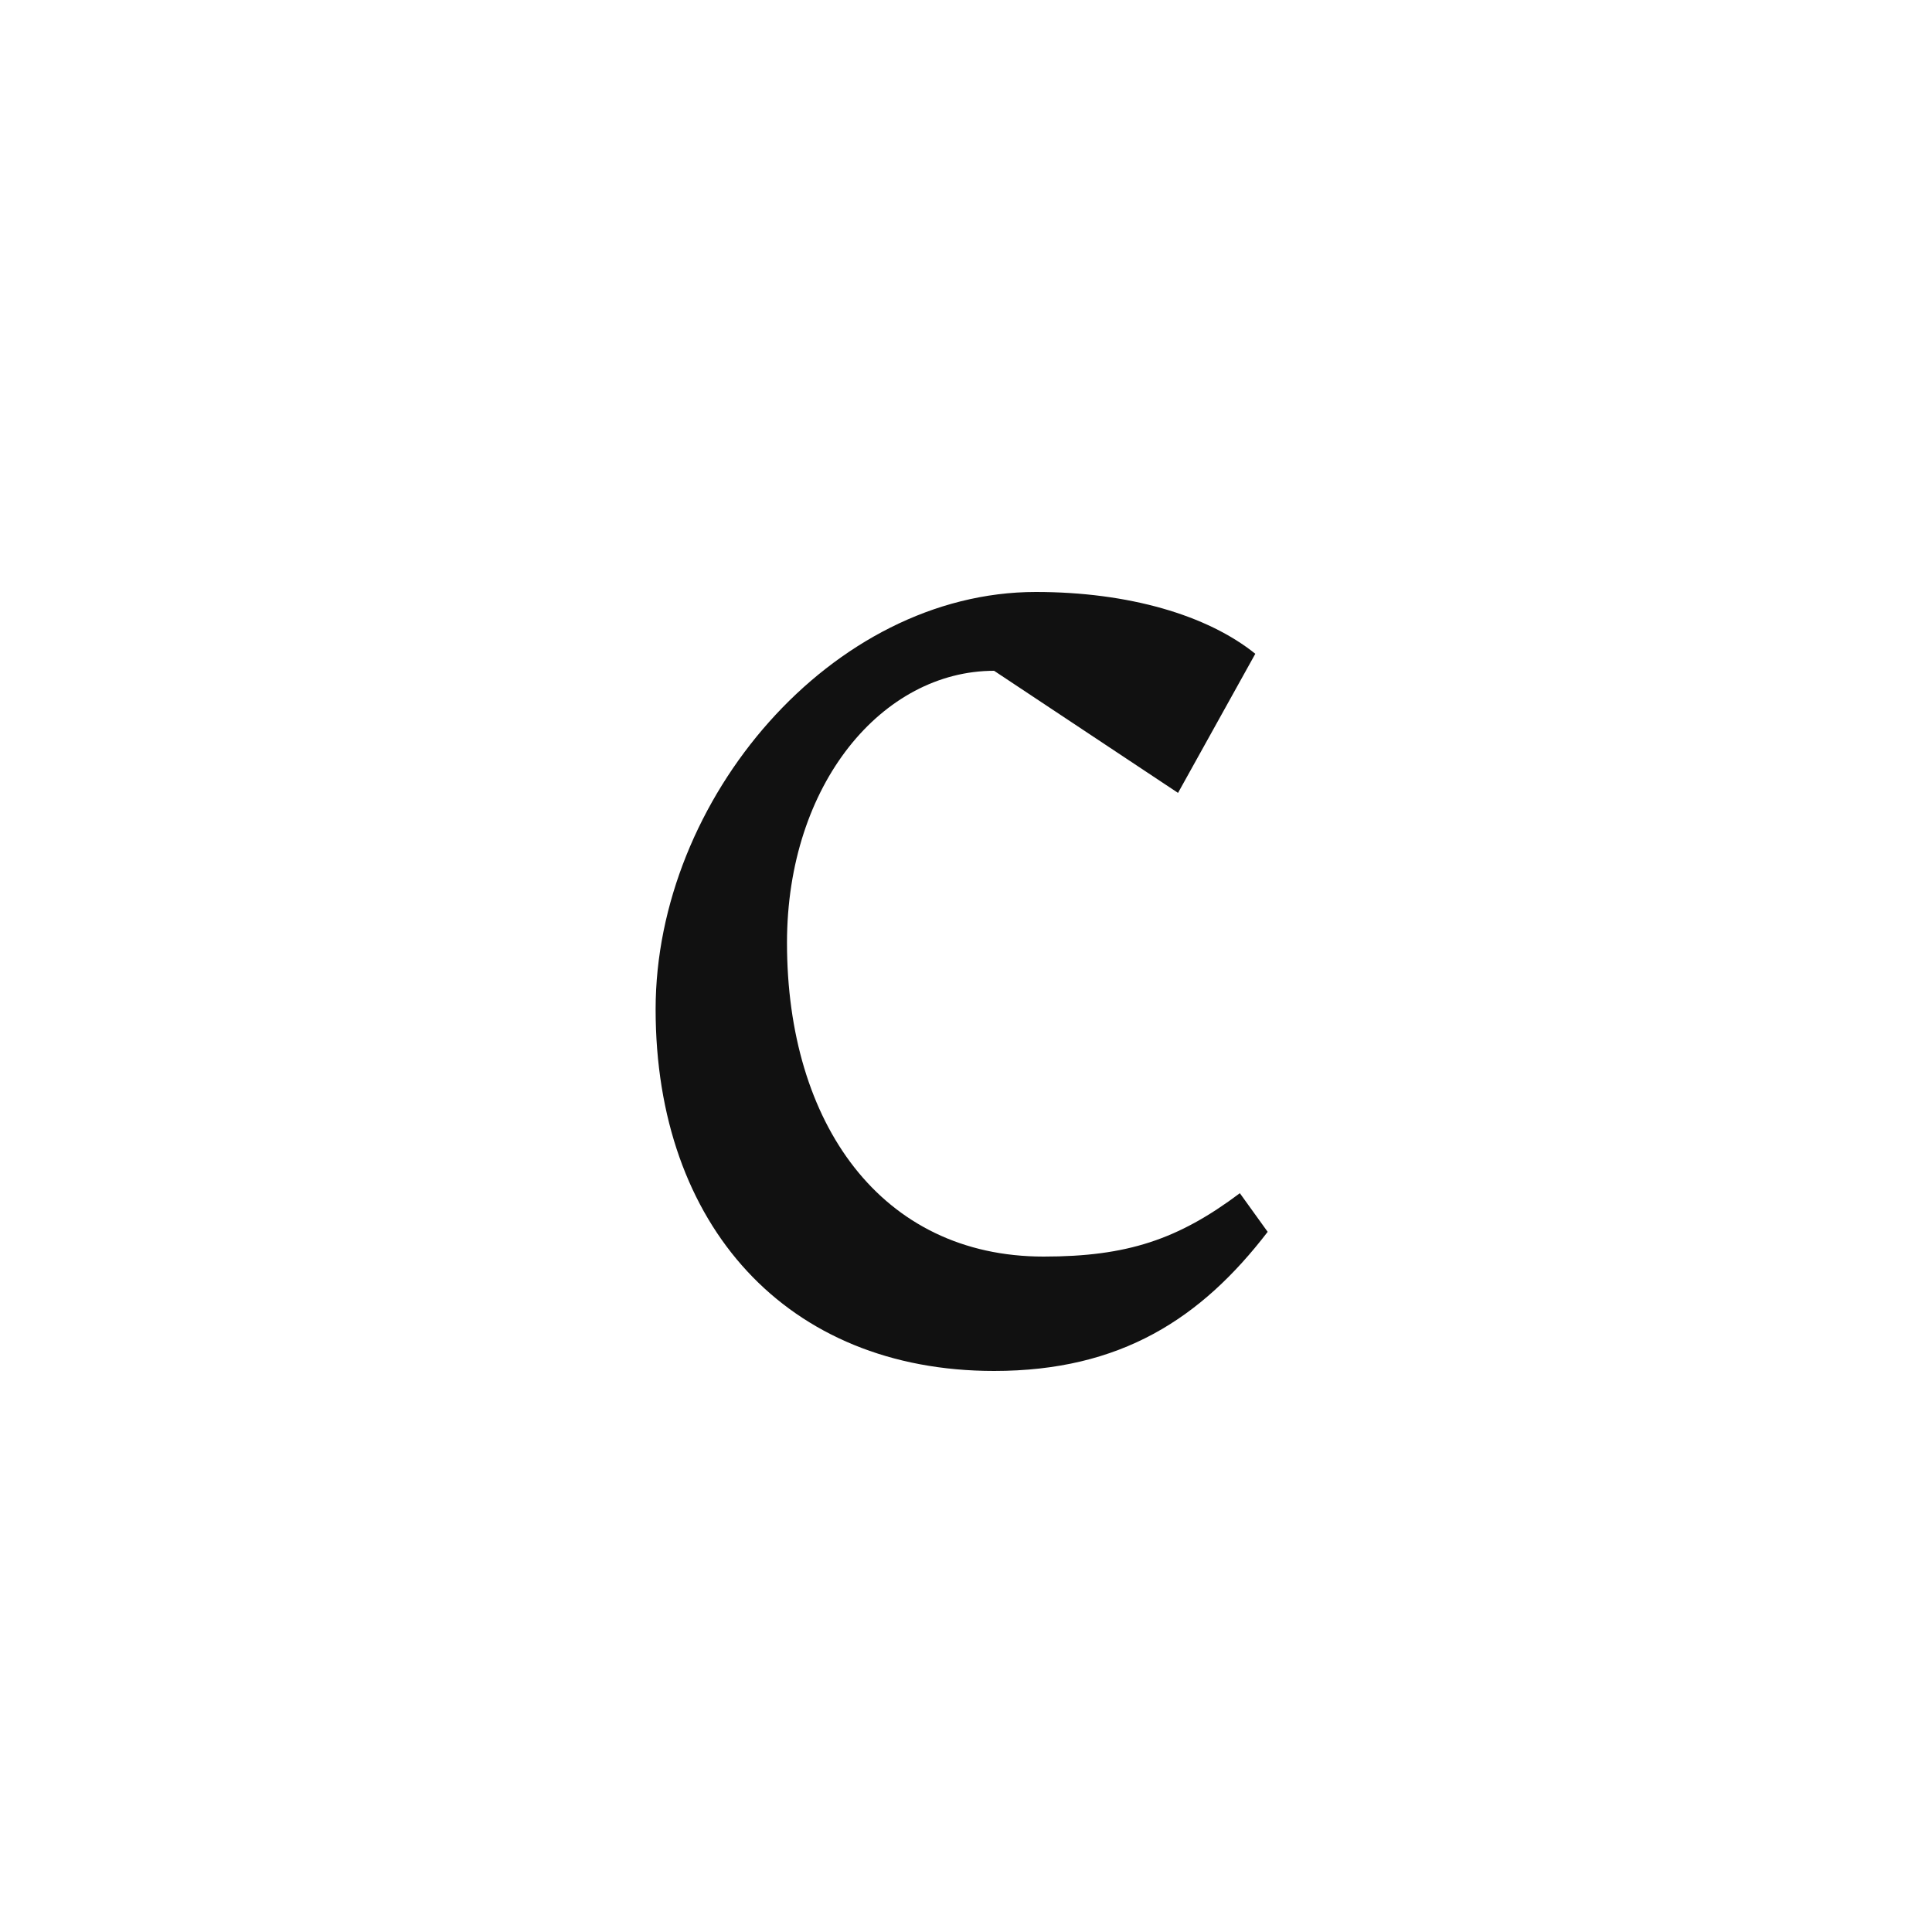 <svg width="500" height="500" viewBox="0 0 500 500" fill="none" xmlns="http://www.w3.org/2000/svg">
<path d="M268.073 153.2C292.073 153.2 312.473 159.2 324.873 169.2L304.873 205.2L257.273 173.6C228.473 173.6 203.673 202.8 203.673 244C203.673 290.8 228.073 325.2 270.073 325.2C291.673 325.2 304.873 320.8 320.873 308.8L328.073 318.8C310.873 341.2 290.073 354.8 257.273 354.8C203.673 354.8 169.673 317.2 169.673 261.2C169.673 206.8 215.273 153.2 268.073 153.2Z" fill="#111111"/>
</svg>
